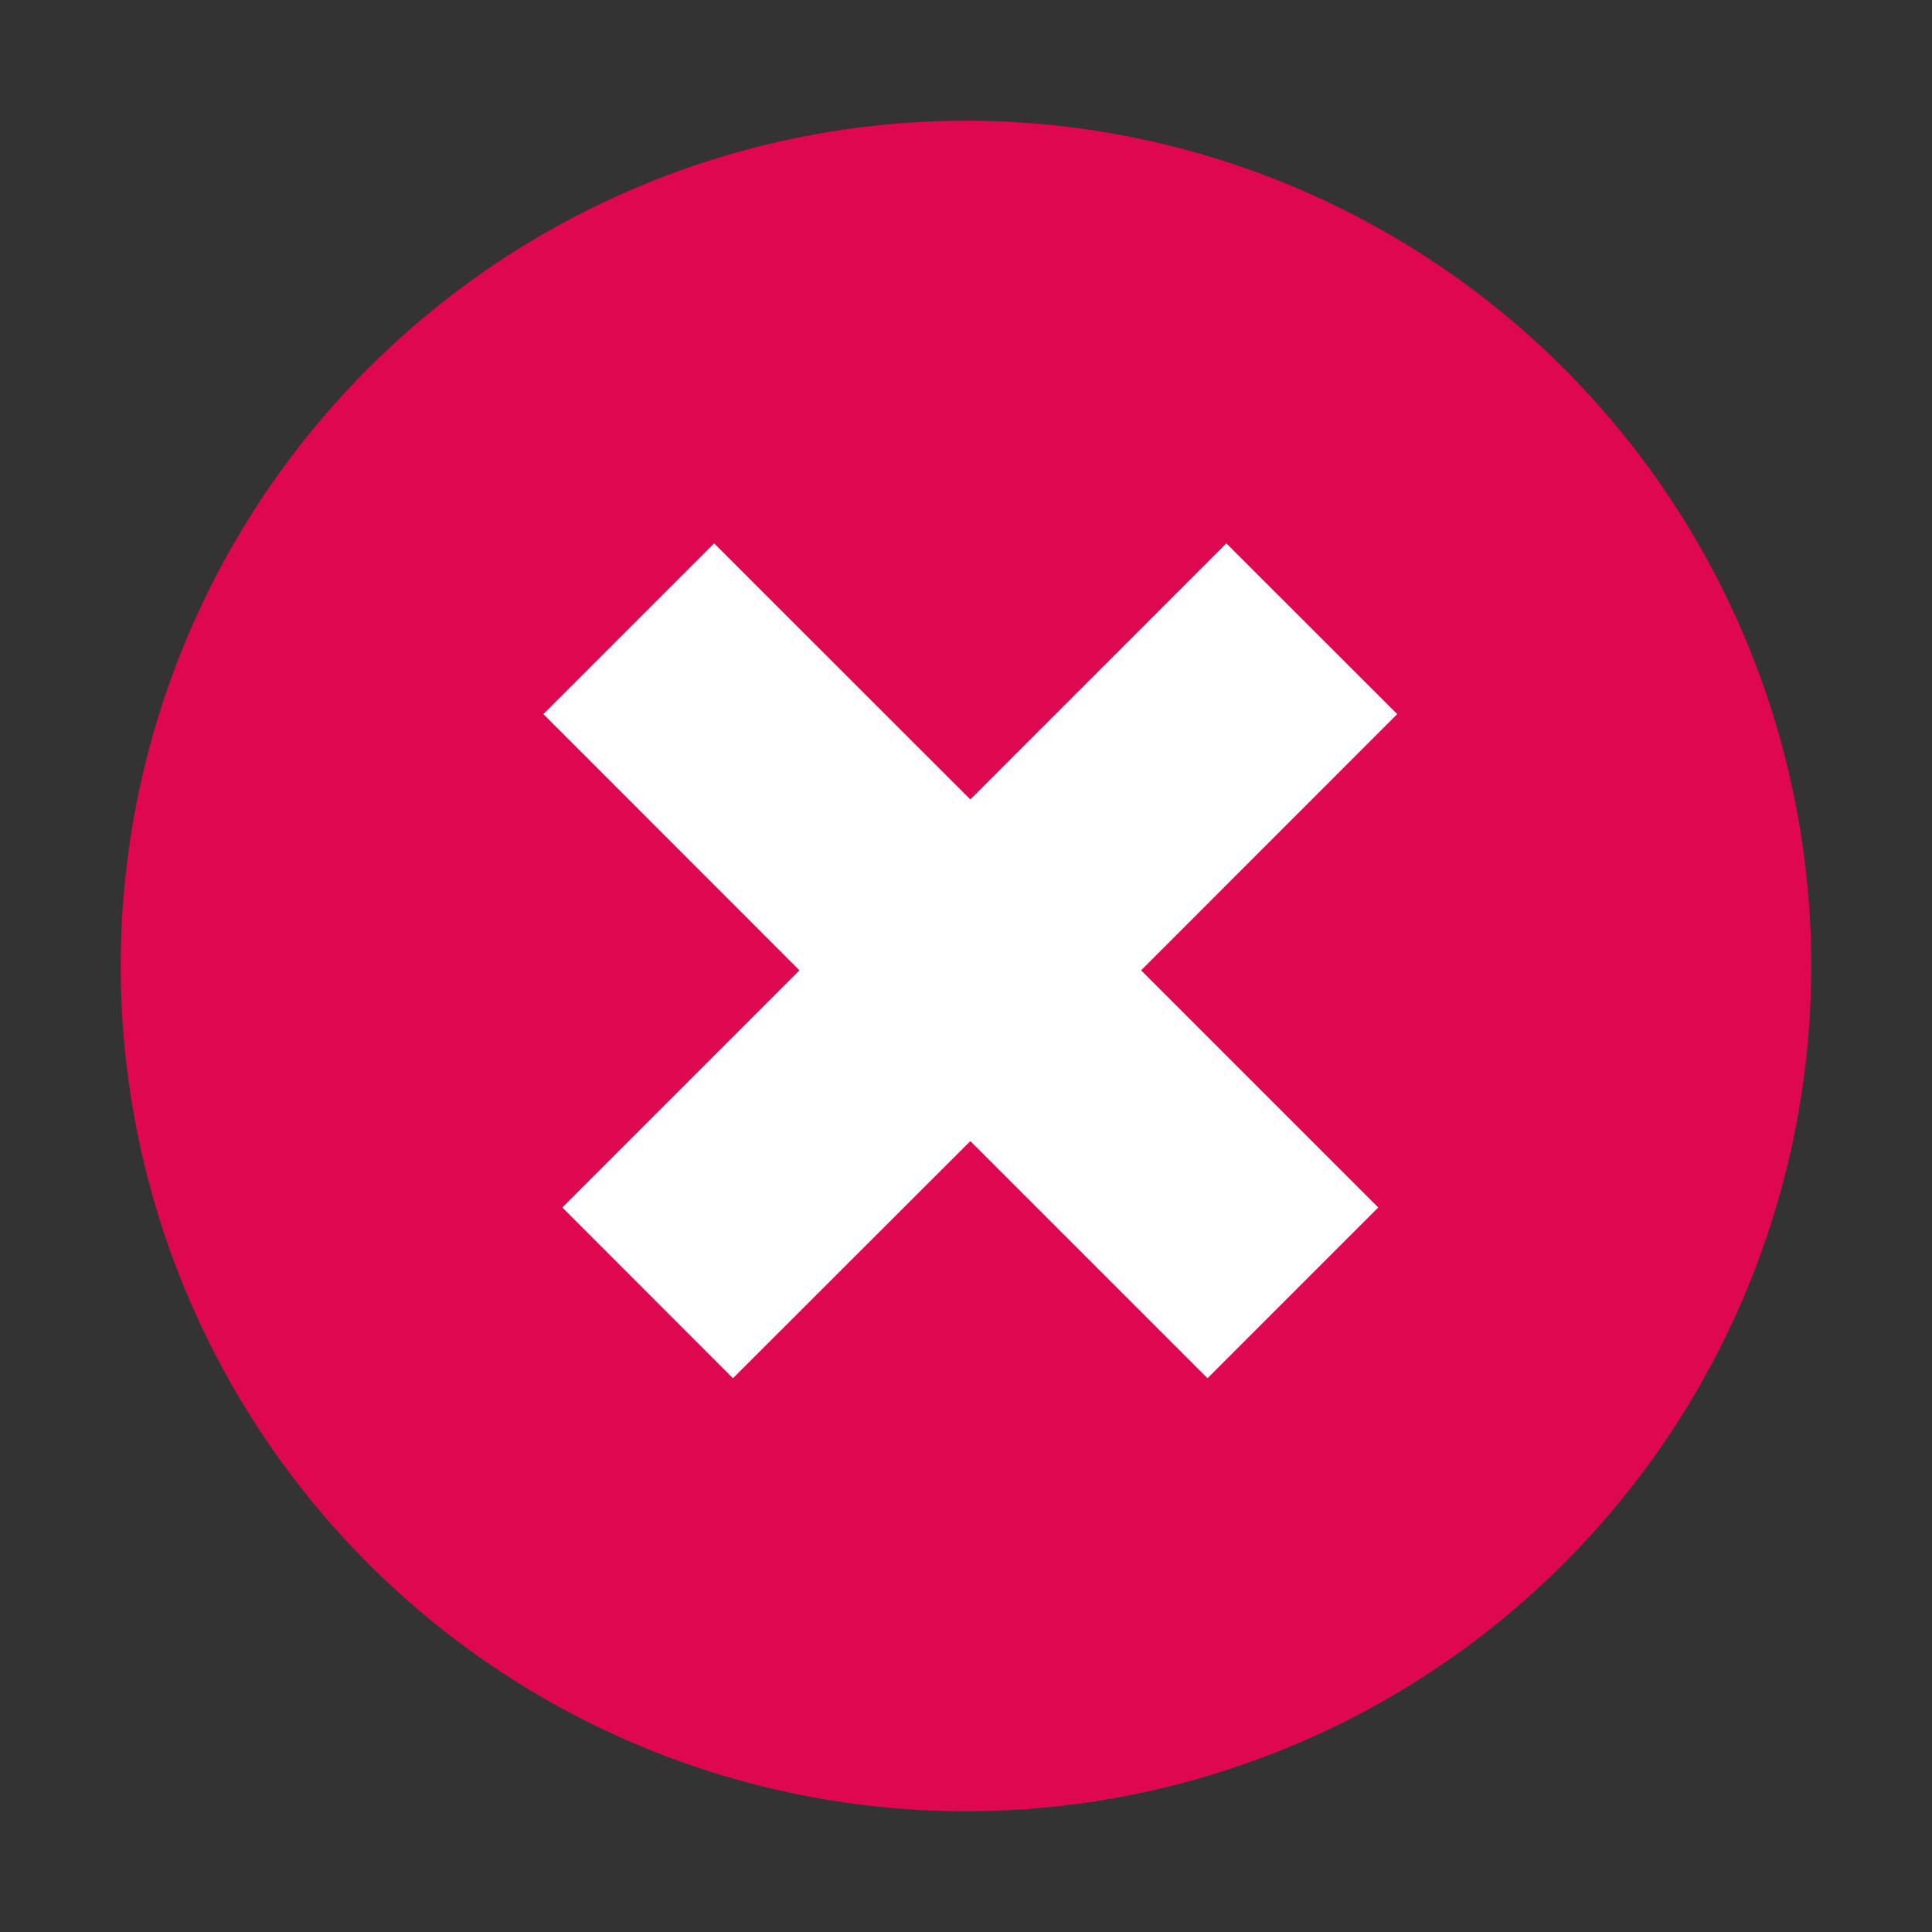 <svg xmlns="http://www.w3.org/2000/svg" viewBox="0 0 16 16"><rect x="0" y="0" width="16" height="16" fill="#333333" stroke="none"/><g fill="none" fill-rule="evenodd"><path fill="#E00751" d="M15 8A7 7 0 1 1 1 8a7 7 0 0 1 14 0z"/><path fill="#FFF" fill-rule="nonzero" d="M9.45 8.036L11.414 10 10 11.414 8.036 9.45 6.07 11.414 4.657 10l1.964-1.964L4.5 5.914 5.914 4.5l2.122 2.121 2.12-2.121 1.415 1.414L9.45 8.036z"/></g></svg>